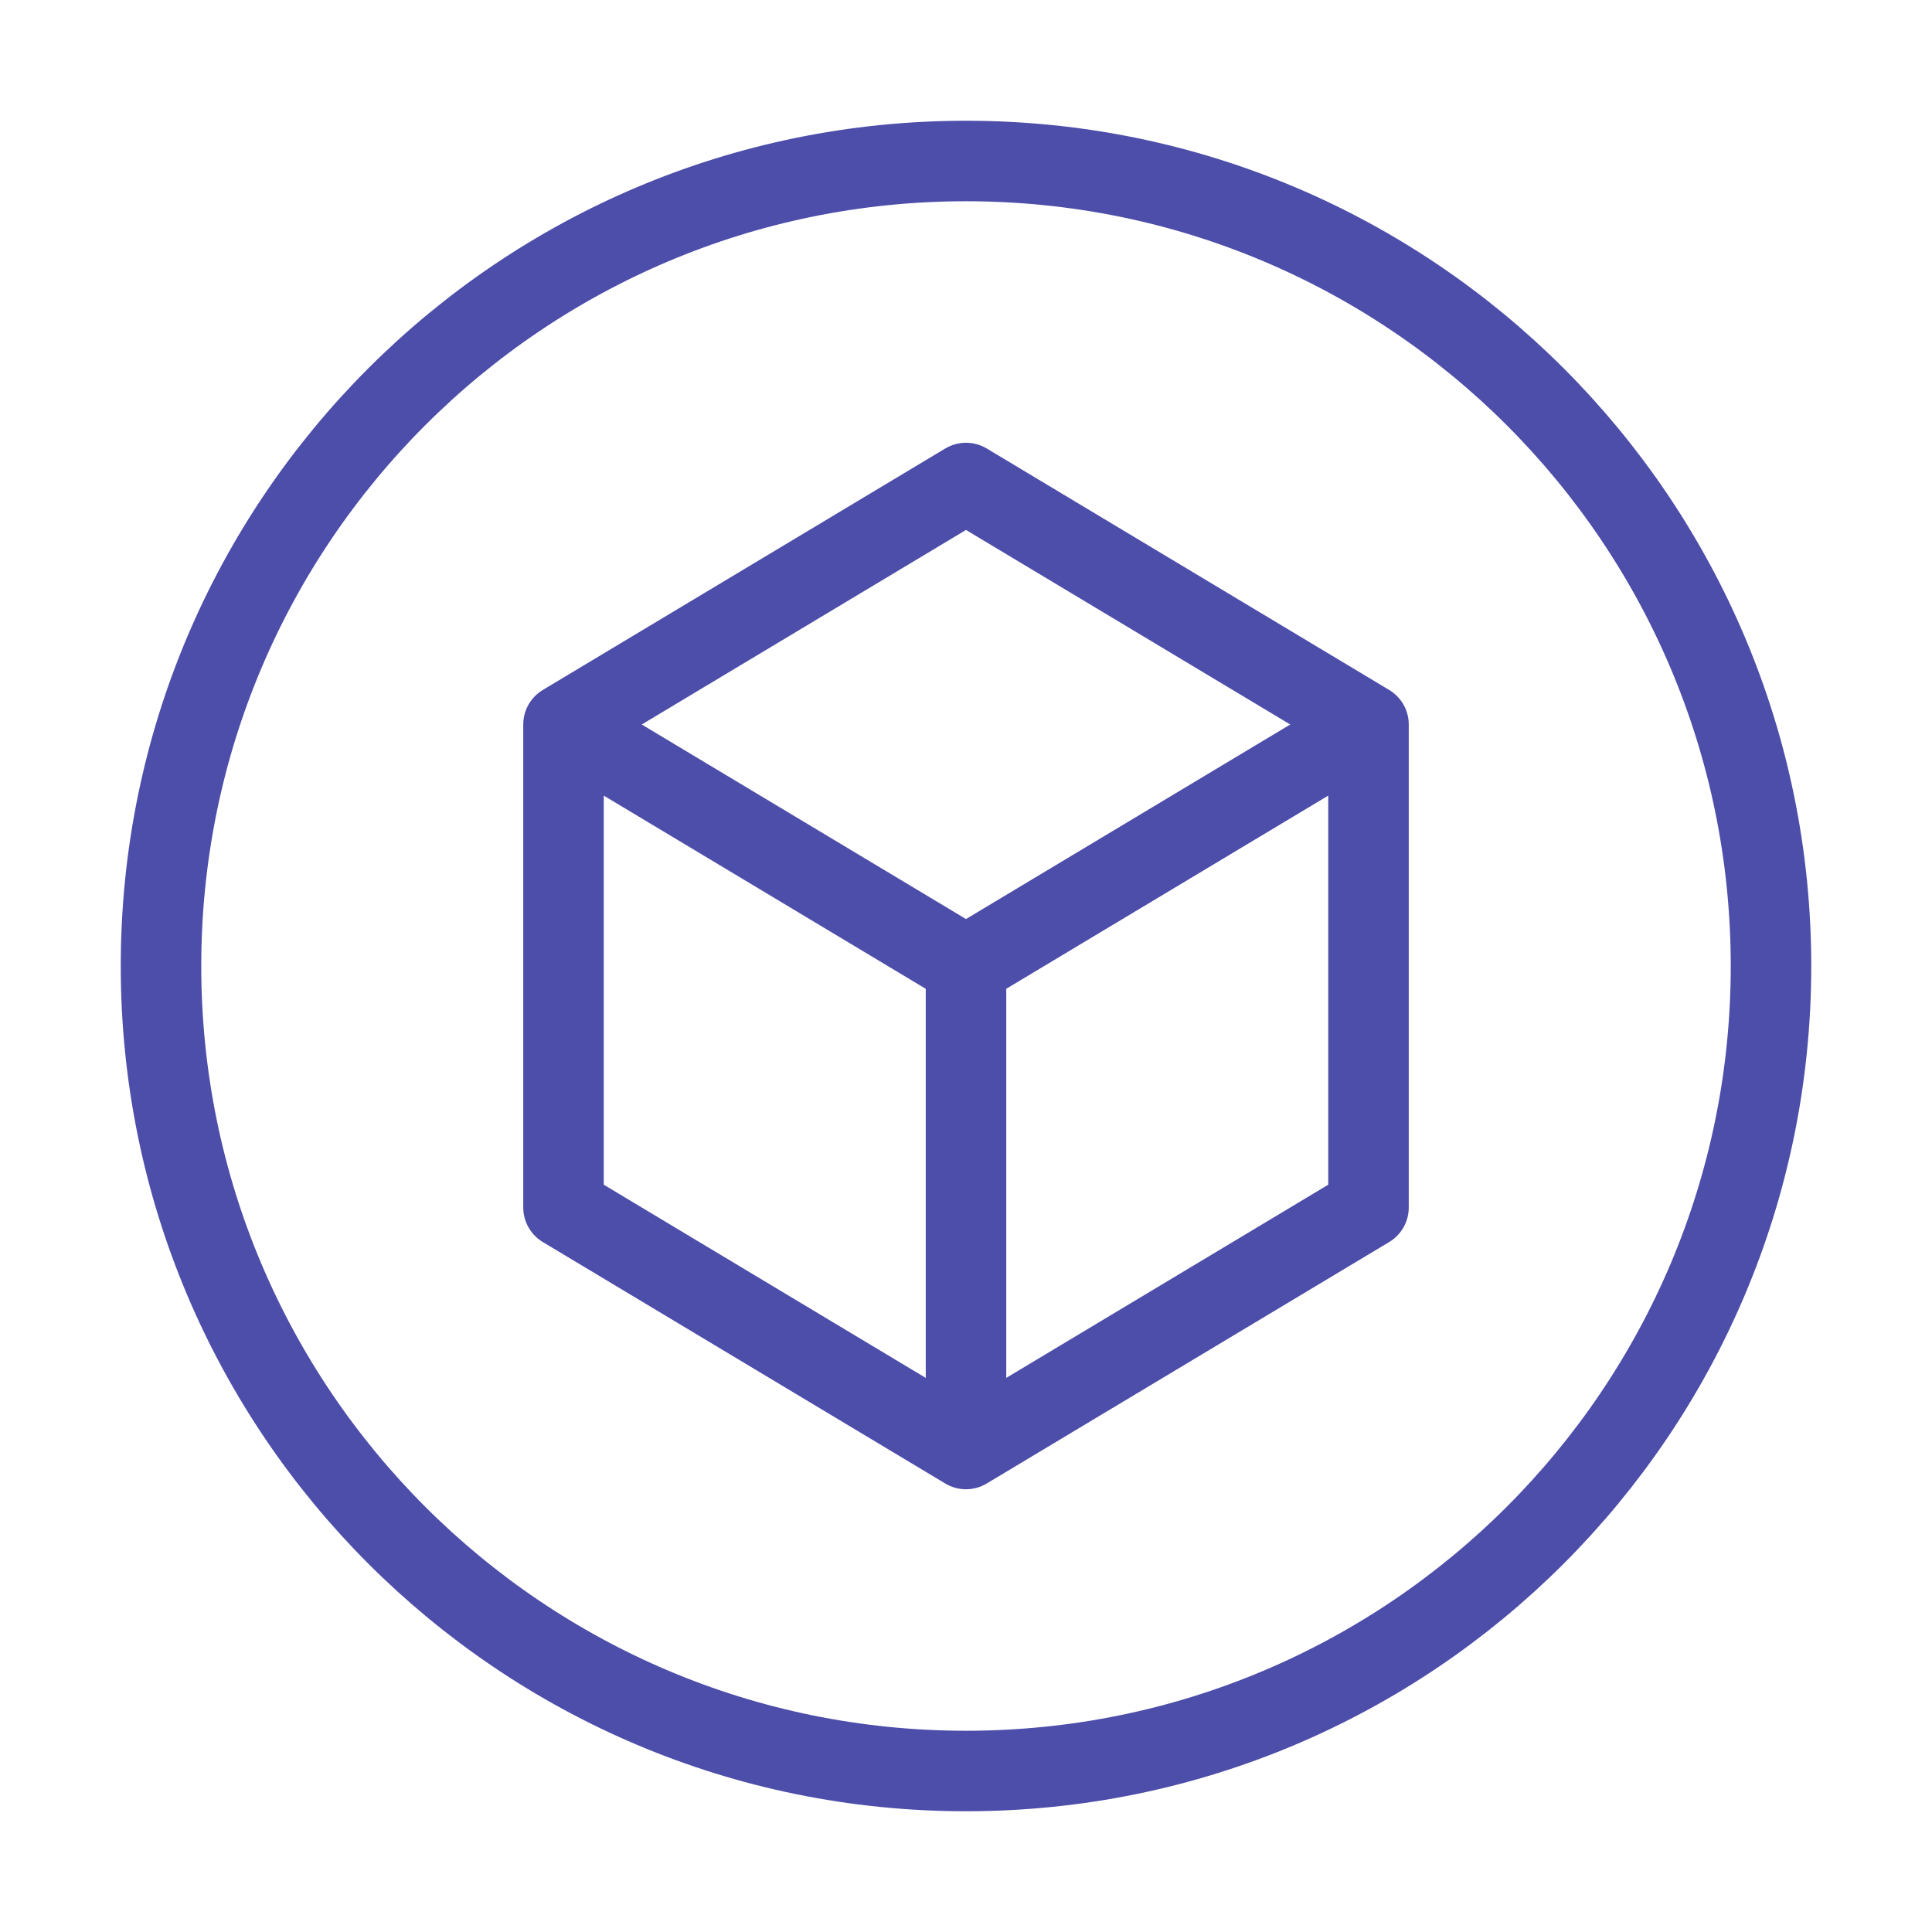<svg width="24" height="24" viewBox="0 0 24 24" fill="none" xmlns="http://www.w3.org/2000/svg">
    <path d="M7 9L12 12M7 9L12 6L17 9M7 9V15L12 18M12 12L17 9M12 12V18M17 9V15L12 18M22 12C22 17.523 17.523 22 12 22C6.477 22 2 17.523 2 12C2 6.477 6.477 2 12 2C17.523 2 22 6.477 22 12Z"
          stroke="#4D4DAA" stroke-linecap="round" stroke-linejoin="round"/>
</svg>
